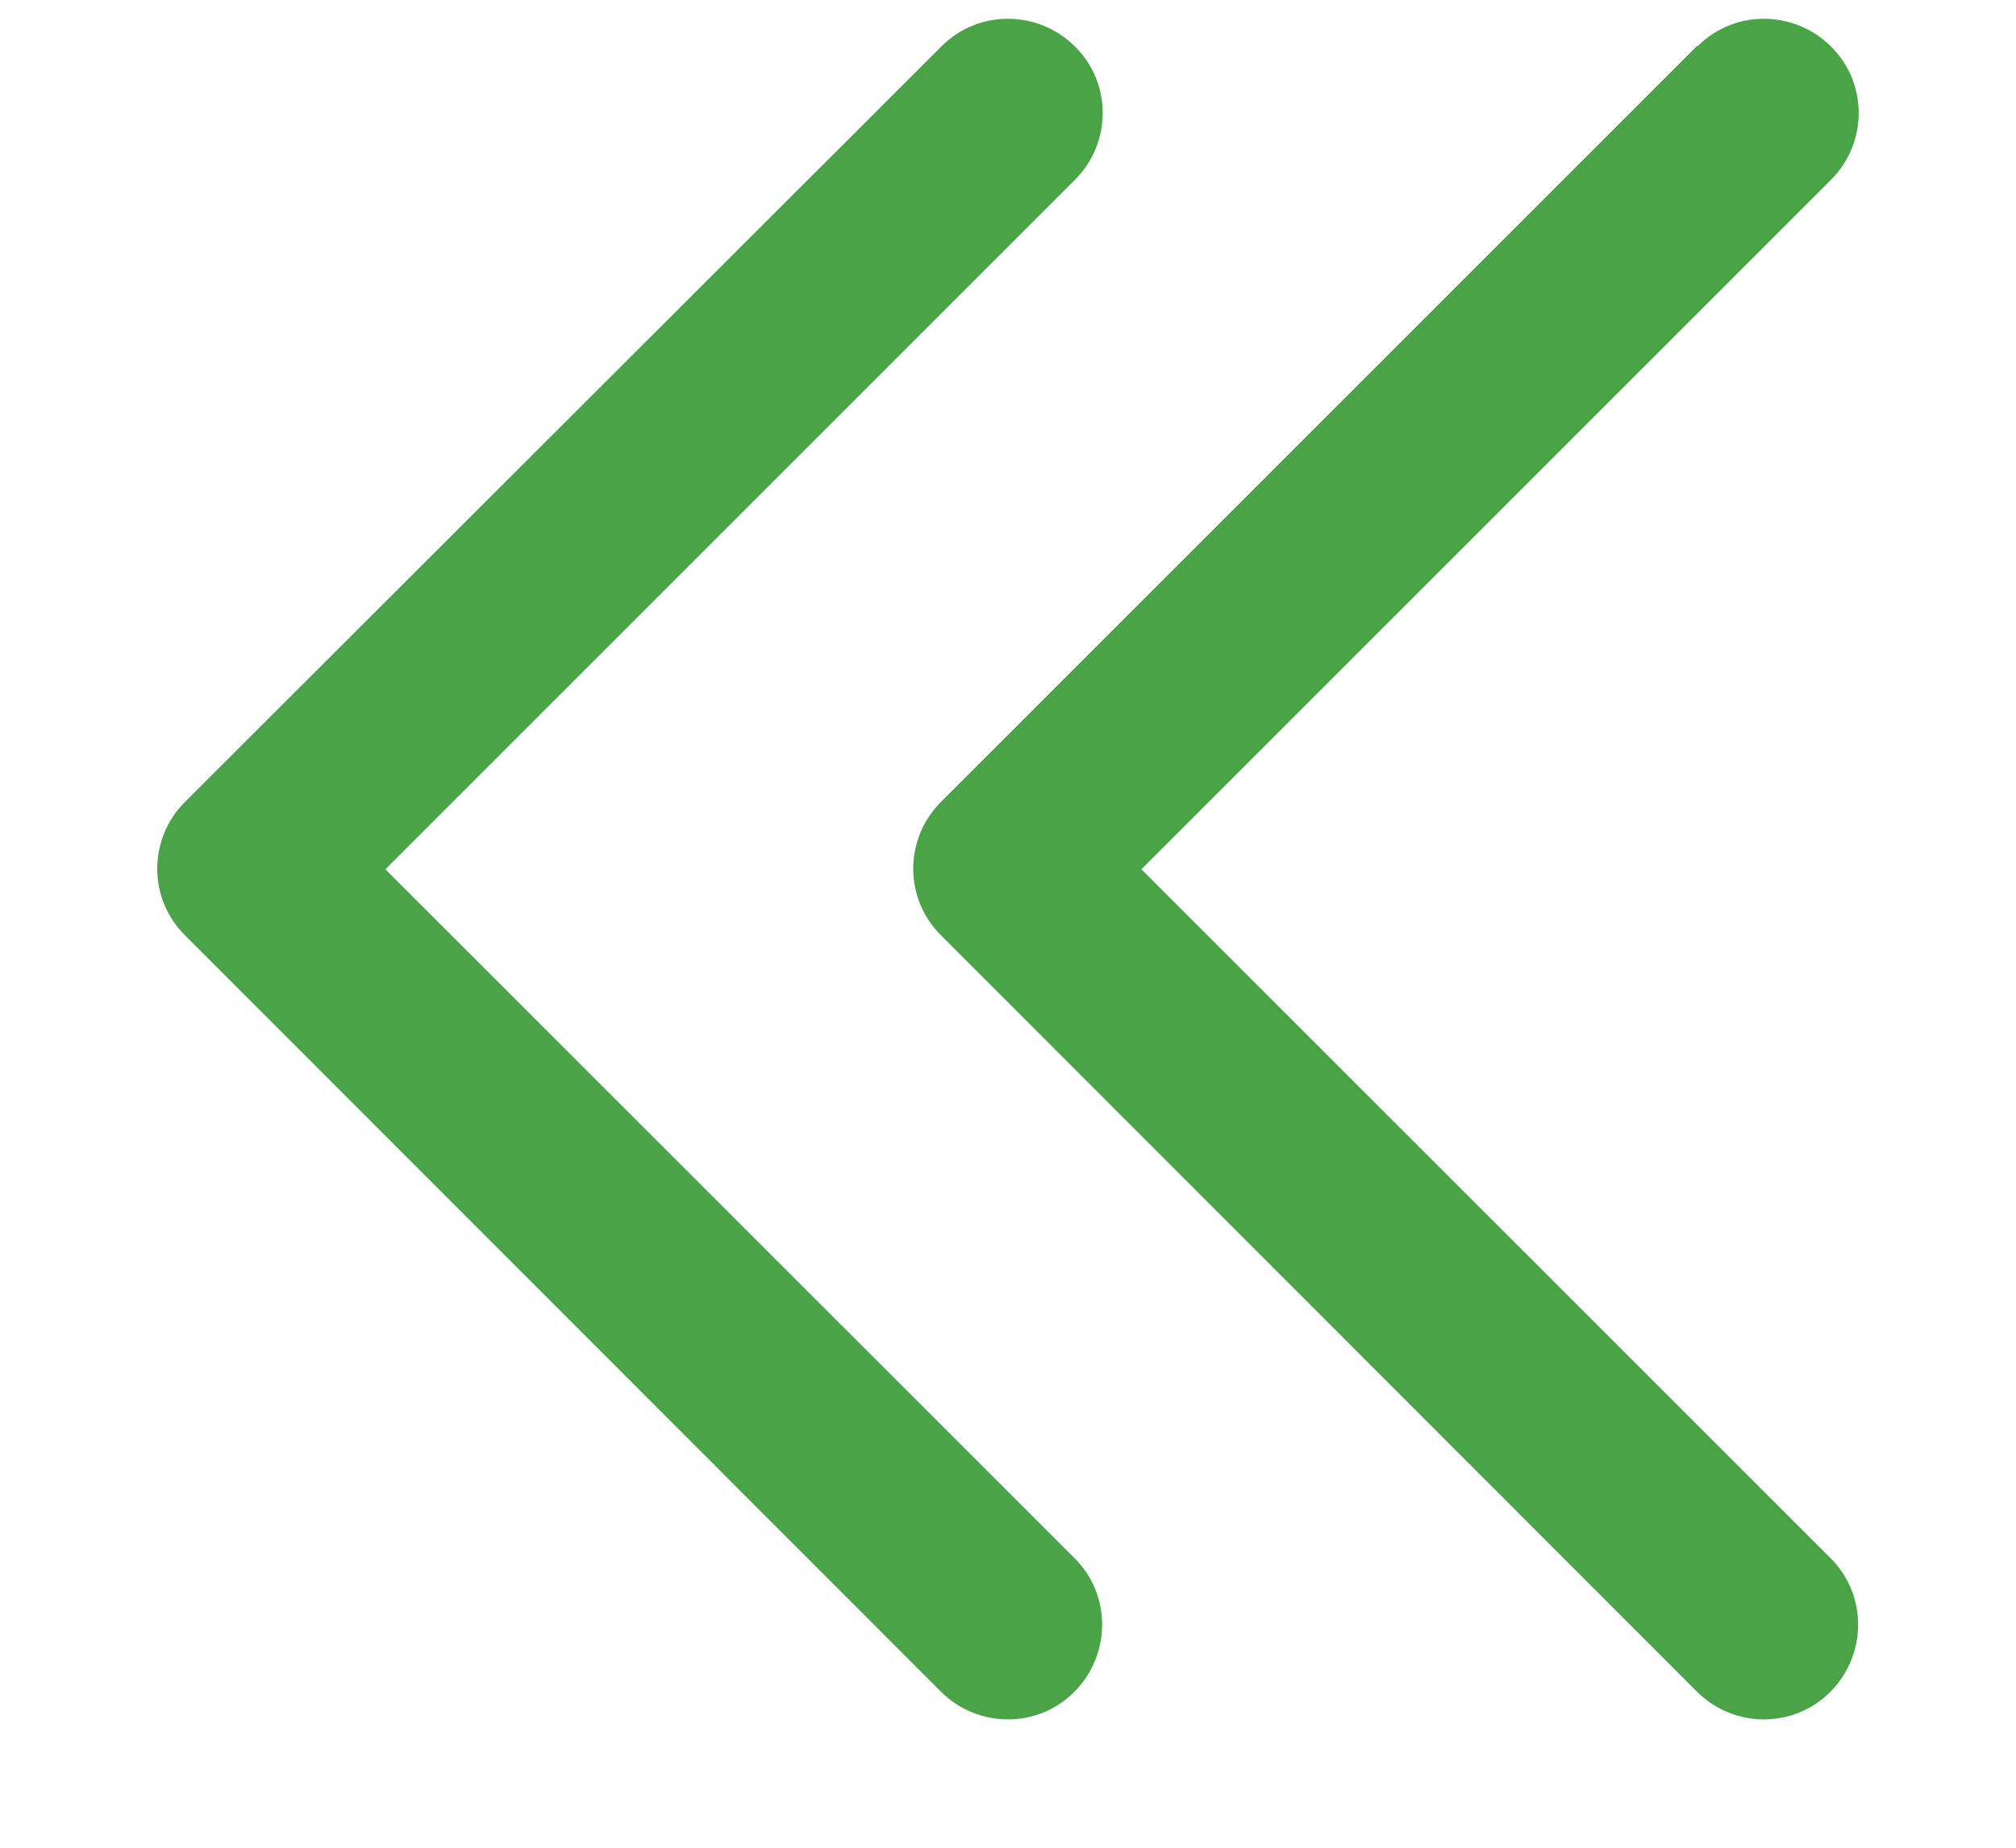 <svg width="12" height="11" viewBox="0 0 12 11" fill="none" xmlns="http://www.w3.org/2000/svg">
<path d="M1.101 4.774C0.881 4.994 0.881 5.35 1.101 5.568L5.601 10.071C5.822 10.291 6.178 10.291 6.396 10.071C6.614 9.85 6.616 9.494 6.396 9.276L2.294 5.175L6.398 1.071C6.619 0.85 6.619 0.494 6.398 0.276C6.178 0.058 5.822 0.056 5.604 0.276L1.101 4.774ZM10.101 0.274L5.601 4.774C5.381 4.994 5.381 5.35 5.601 5.568L10.101 10.071C10.322 10.291 10.678 10.291 10.896 10.071C11.114 9.85 11.116 9.494 10.896 9.276L6.794 5.175L10.898 1.071C11.119 0.85 11.119 0.494 10.898 0.276C10.678 0.058 10.322 0.056 10.104 0.276L10.101 0.274Z" fill="#4AA447"/>
</svg>
